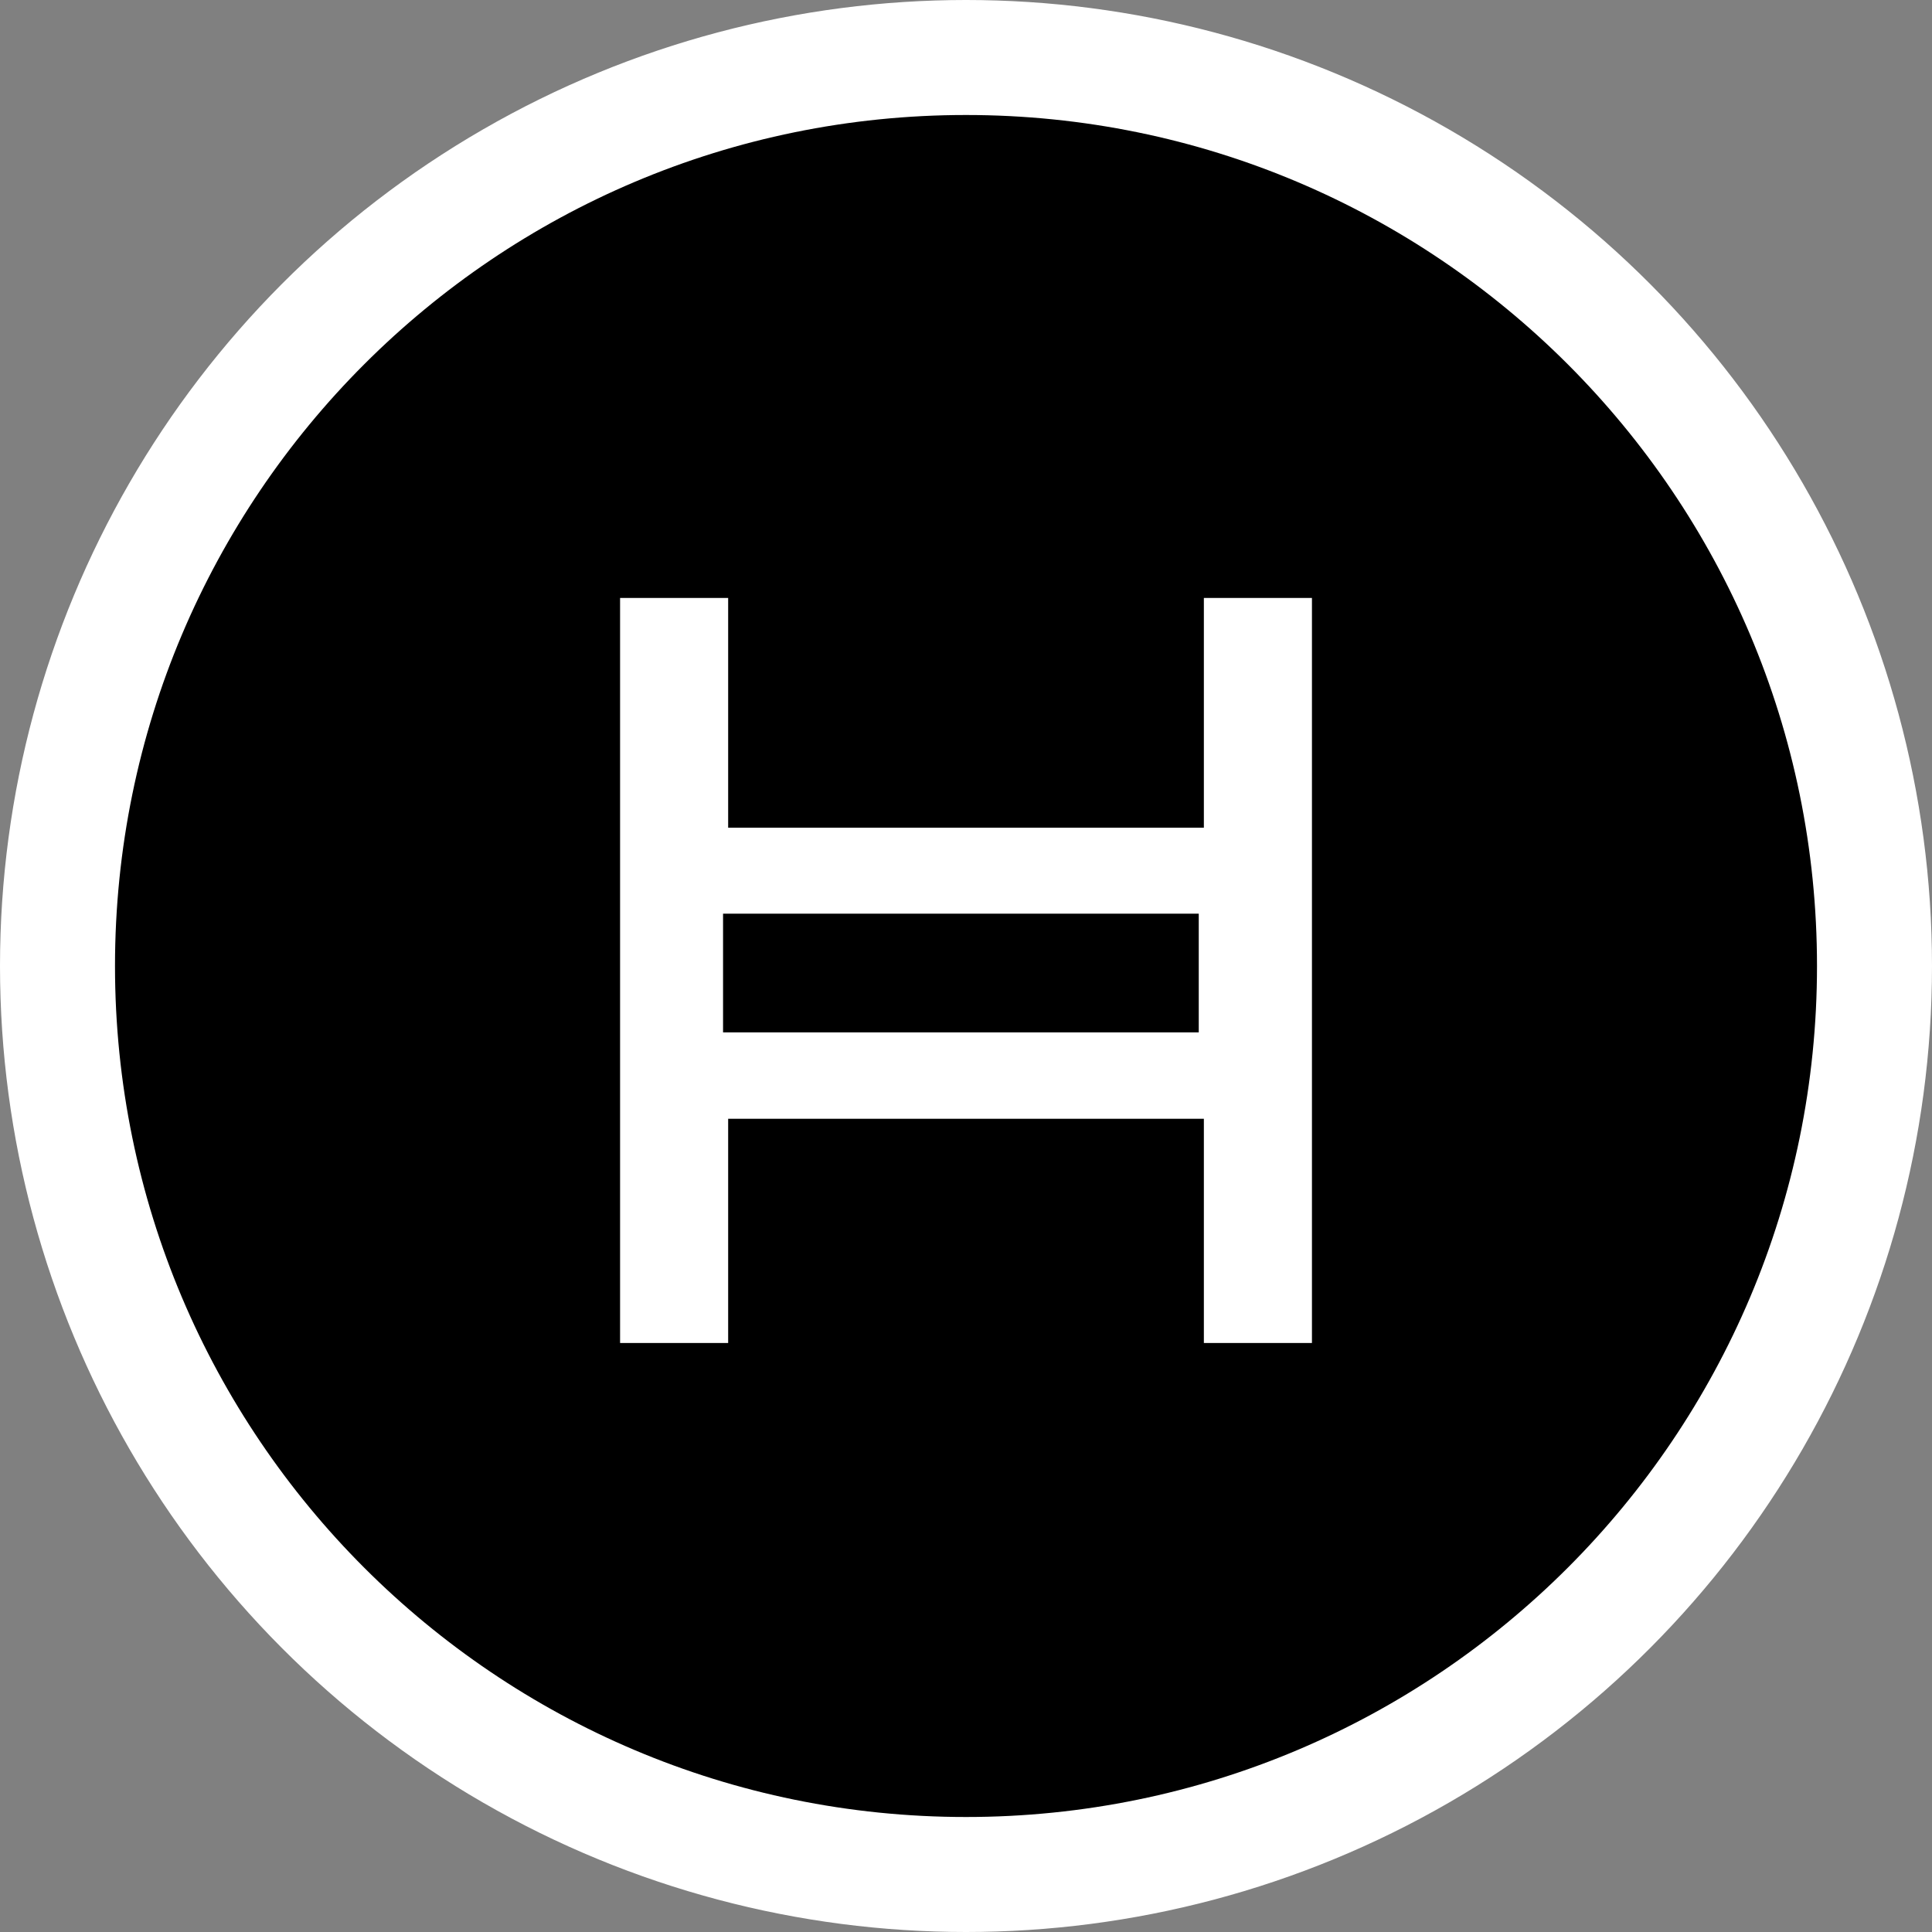 <svg width="84" height="84" viewBox="0 0 84 84" fill="none" xmlns="http://www.w3.org/2000/svg">
<rect x="0" y="0" width="84" height="84" fill="#808080" stroke="none"/>
<circle cx="42" cy="42" r="41.5" fill="white" stroke="white"/>
<g clip-path="url(#clip0_4125_219)">
<path d="M42 79C62.435 79 79 62.435 79 42C79 21.565 62.435 5 42 5C21.565 5 5 21.565 5 42C5 62.435 21.565 79 42 79Z" fill="black"/>
<path d="M26.96 25.998H31.659V35.987H52.342V25.998H57.041V58.391H52.342V48.642H31.659V58.391H26.96L26.96 25.998ZM52.12 39.725H31.437V44.886H52.12V39.725Z" fill="white"/>
</g>
<defs>
<clipPath id="clip0_4125_219">
<rect width="74" height="74" fill="white" transform="matrix(-1 0 0 -1 79 79)"/>
</clipPath>
</defs>
</svg>
